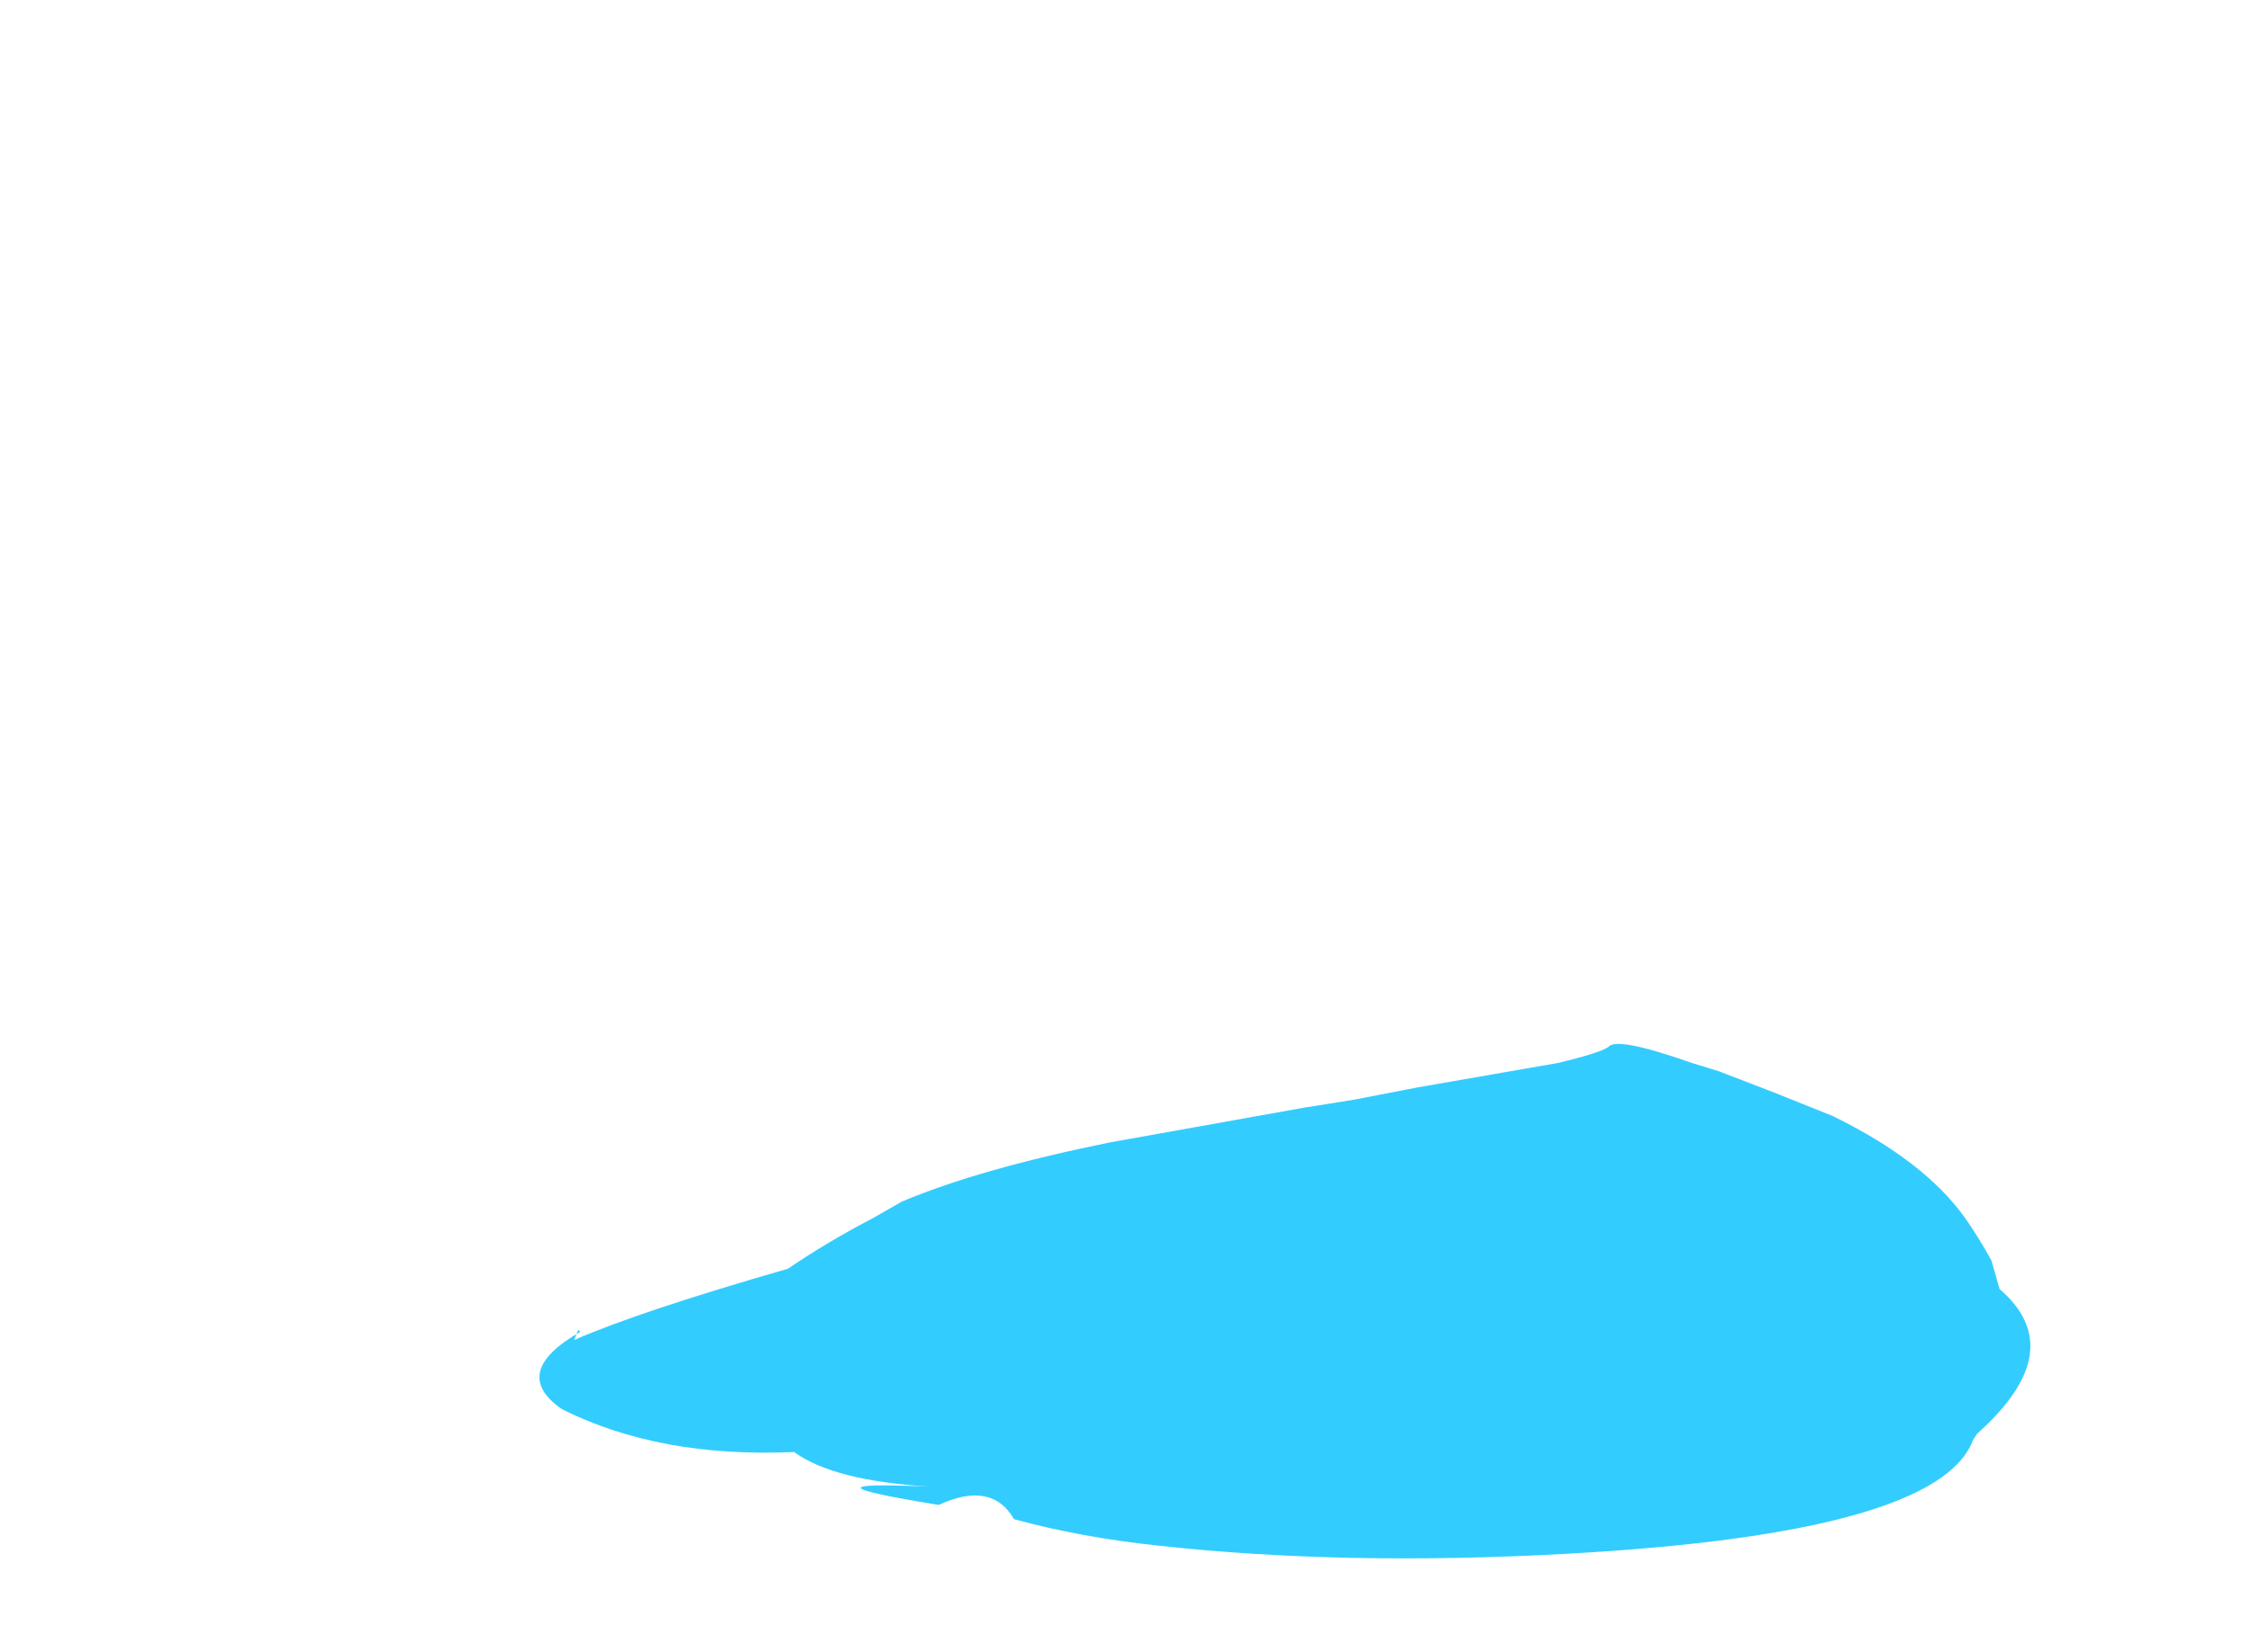 <?xml version="1.0" encoding="UTF-8" standalone="no"?>
<svg xmlns:xlink="http://www.w3.org/1999/xlink" height="40.55px" width="55.2px" xmlns="http://www.w3.org/2000/svg">
  <g transform="matrix(1.0, 0.0, 0.0, 1.0, -41.2, -65.6)">
    <use height="18.9" transform="matrix(1.0, 0.0, 0.0, 1.0, 44.7, 87.25)" width="50.45" xlink:href="#morphshape0"/>
  </g>
  <defs>
    <g id="morphshape0" transform="matrix(1.0, 0.0, 0.0, 1.0, -44.7, -87.25)">
      <path d="M55.4 98.25 L55.45 98.3 Q53.7 99.3 55.0 100.2 57.4 101.4 60.7 101.25 61.65 101.95 64.0 102.1 60.55 101.95 64.25 102.55 65.55 101.95 66.1 102.9 67.75 103.35 69.65 103.55 74.2 104.05 79.65 103.75 88.8 103.25 89.65 100.95 L89.75 100.8 Q92.05 98.75 90.3 97.25 L90.1 96.55 Q89.8 96.0 89.45 95.5 88.45 94.1 86.2 93.0 L84.7 92.4 83.4 91.9 82.75 91.7 Q80.9 91.05 80.7 91.3 80.5 91.45 79.45 91.7 L76.0 92.3 74.45 92.6 73.2 92.8 68.45 93.65 Q65.25 94.3 63.35 95.1 L62.65 95.5 Q61.5 96.1 60.55 96.75 56.9 97.8 55.3 98.5" fill="#33ccff" fill-rule="evenodd" stroke="none"/>
      <path d="M55.3 98.5 Q56.9 97.8 60.55 96.75 61.5 96.1 62.65 95.5 L63.35 95.1 Q65.25 94.3 68.45 93.65 L73.2 92.8 74.45 92.6 76.0 92.3 79.45 91.7 Q80.5 91.45 80.7 91.3 80.9 91.05 82.75 91.7 L83.4 91.9 84.7 92.4 86.2 93.0 Q88.45 94.1 89.45 95.5 89.8 96.0 90.1 96.55 L90.3 97.25 Q92.05 98.75 89.75 100.8 L89.65 100.95 Q88.8 103.25 79.65 103.75 74.2 104.05 69.65 103.55 67.75 103.35 66.1 102.9 65.55 101.95 64.25 102.55 60.55 101.95 64.0 102.1 61.65 101.95 60.7 101.25 57.4 101.4 55.0 100.2 53.7 99.3 55.45 98.3 L55.4 98.25" fill="none" stroke="#000000" stroke-linecap="round" stroke-linejoin="round" stroke-opacity="0.0" stroke-width="1.0"/>
    </g>
  </defs>
</svg>
